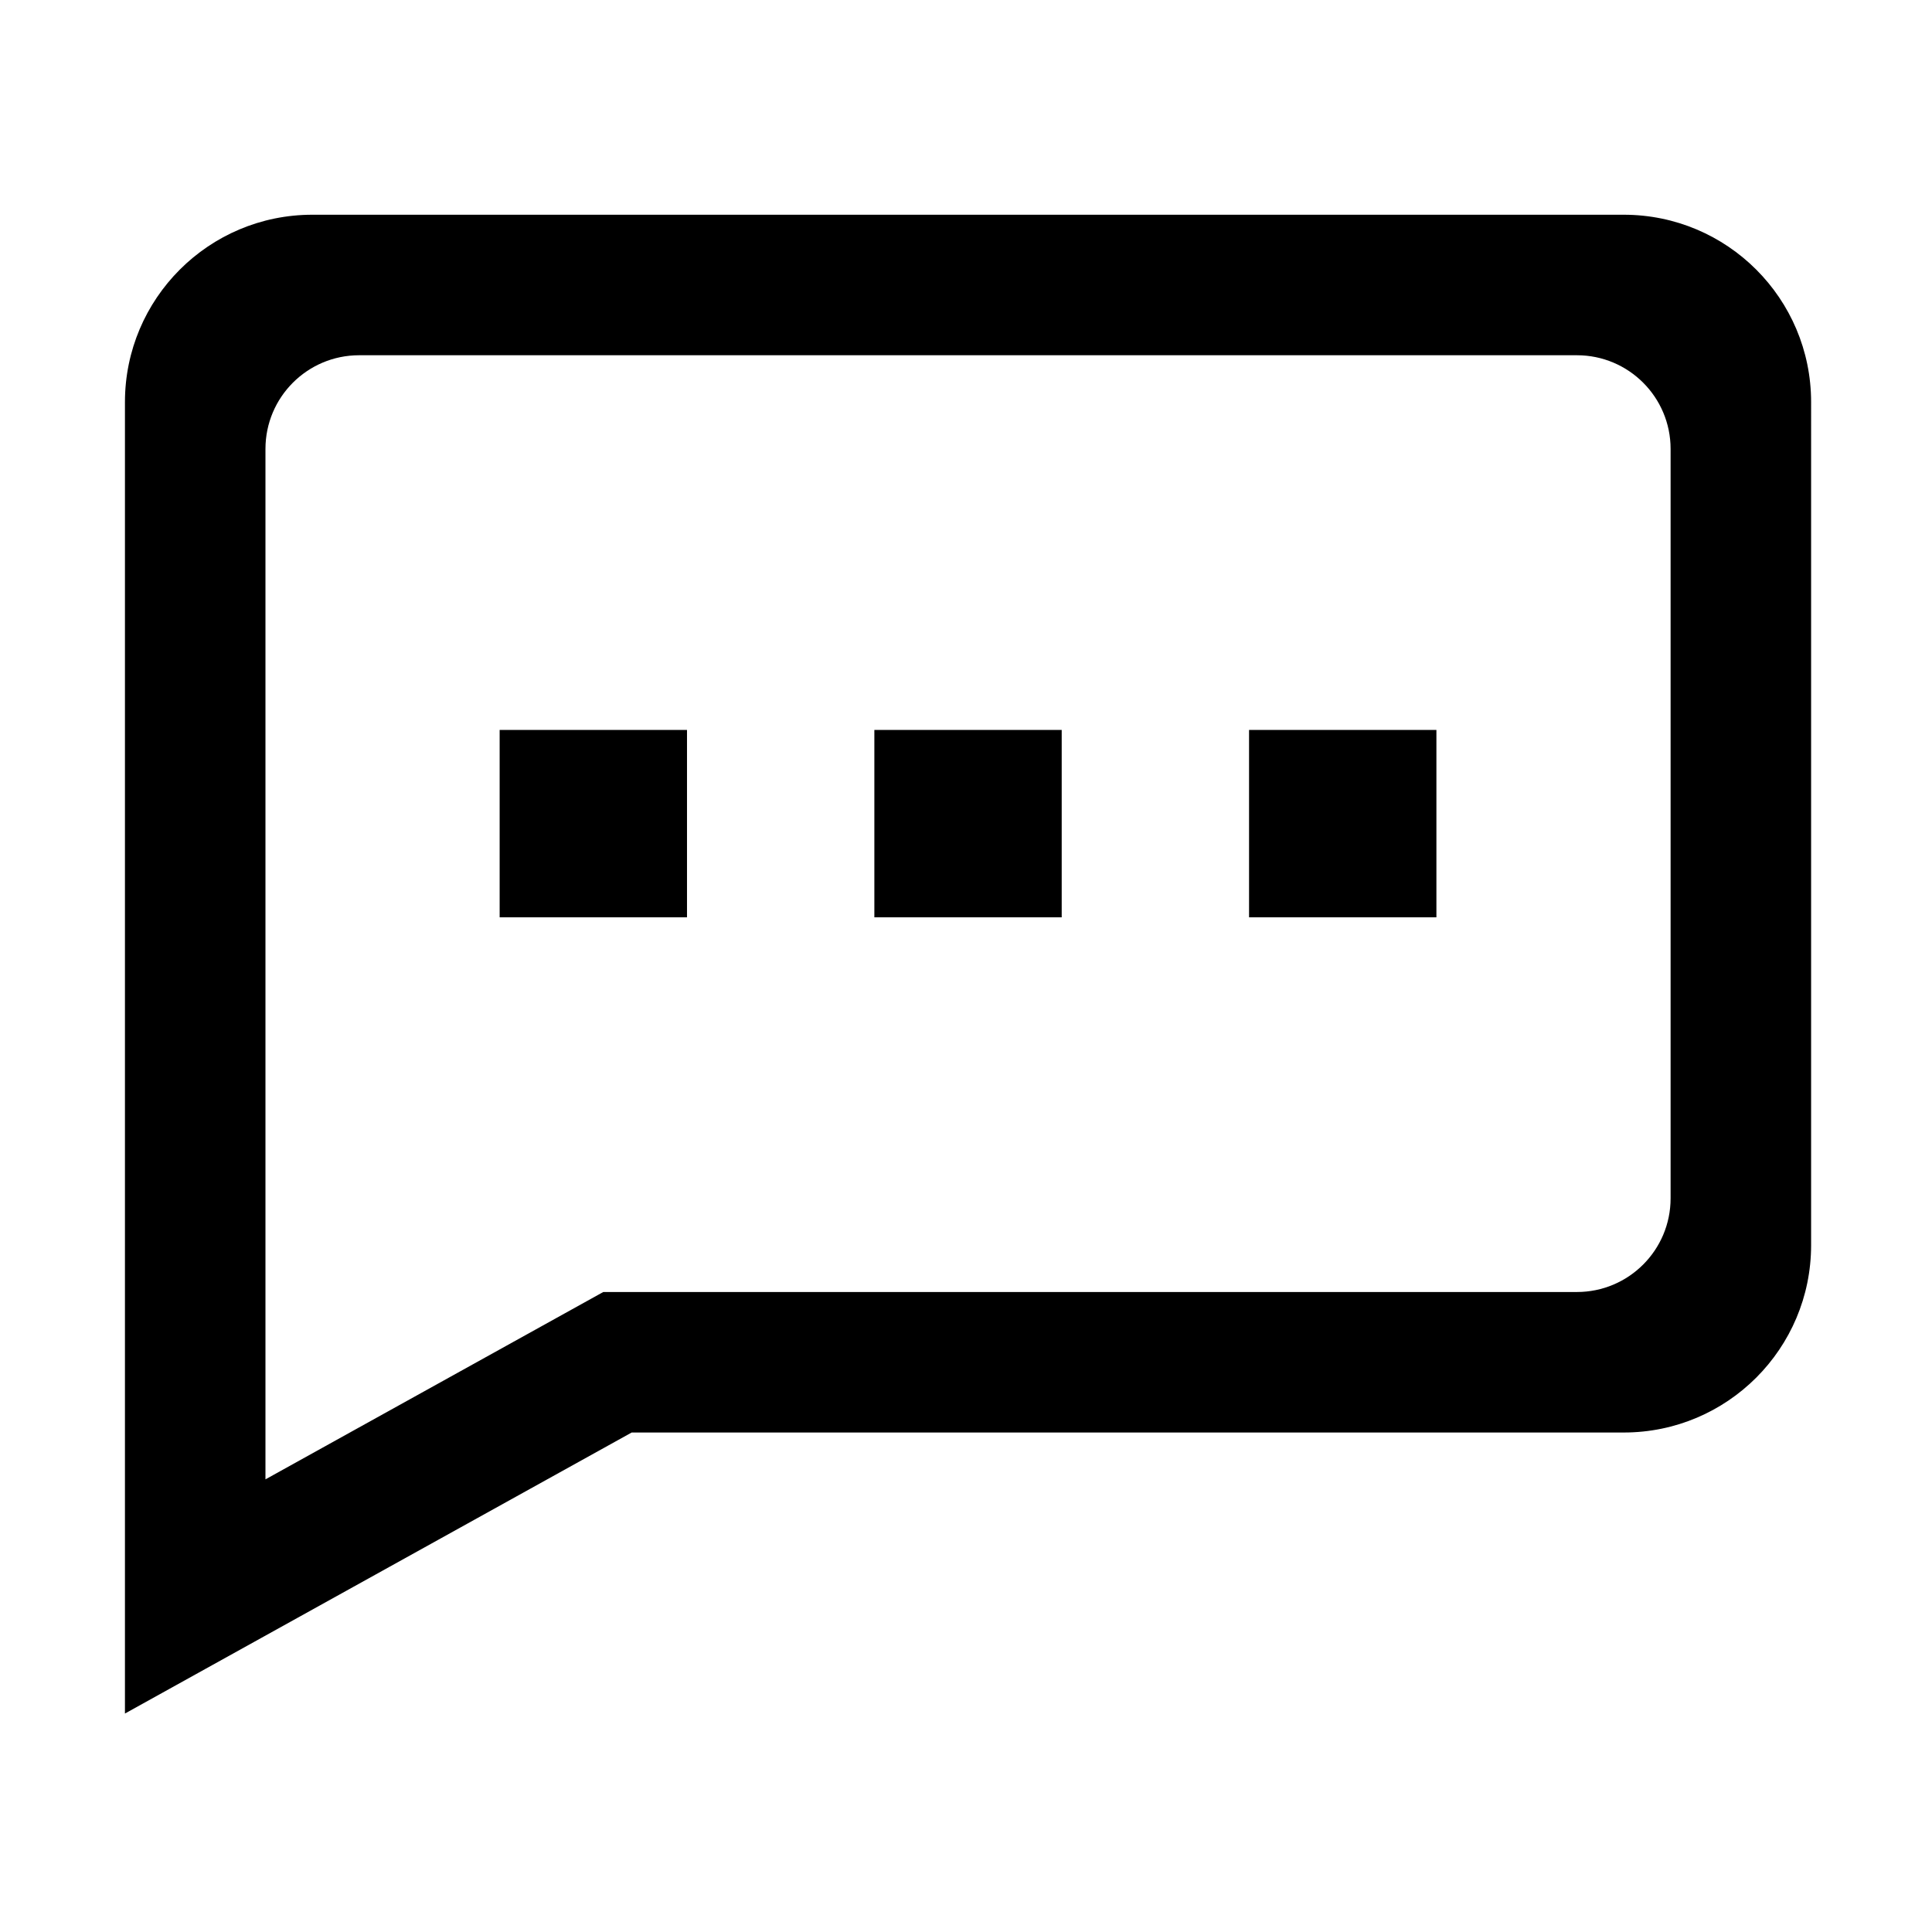 <?xml version="1.0" standalone="no"?><!DOCTYPE svg PUBLIC "-//W3C//DTD SVG 1.1//EN" "http://www.w3.org/Graphics/SVG/1.1/DTD/svg11.dtd"><svg t="1494057368918" class="icon" style="" viewBox="0 0 1024 1024" version="1.1" xmlns="http://www.w3.org/2000/svg" p-id="2323" xmlns:xlink="http://www.w3.org/1999/xlink" width="200" height="200"><defs><style type="text/css"></style></defs><path d="M264.826 486.188l99.3 0 0-99.3L264.826 386.889 264.826 486.188zM463.427 486.183l99.299 0L562.725 386.884l-99.299 0L463.427 486.183zM860.626 113.813 165.526 113.813c-54.842 0-99.301 44.458-99.301 99.3l0 446.85c0 0.095 0.003 0.189 0.004 0.284l-0.006 0 0 247.966 268.582-148.95 525.821 0c54.842 0 99.3-44.459 99.3-99.301L959.926 213.114C959.926 158.272 915.467 113.813 860.626 113.813zM885.45 635.139c0 27.421-22.229 49.65-49.65 49.65L319.752 684.788 140.698 784.088 140.698 536.122l0.002 0L140.701 237.938c0-27.421 22.229-49.65 49.65-49.65l645.45 0c27.421 0 49.65 22.229 49.65 49.65L885.45 635.139zM662.026 486.188l99.301 0 0-99.3-99.301 0L662.026 486.188z" p-id="2324"></path></svg>